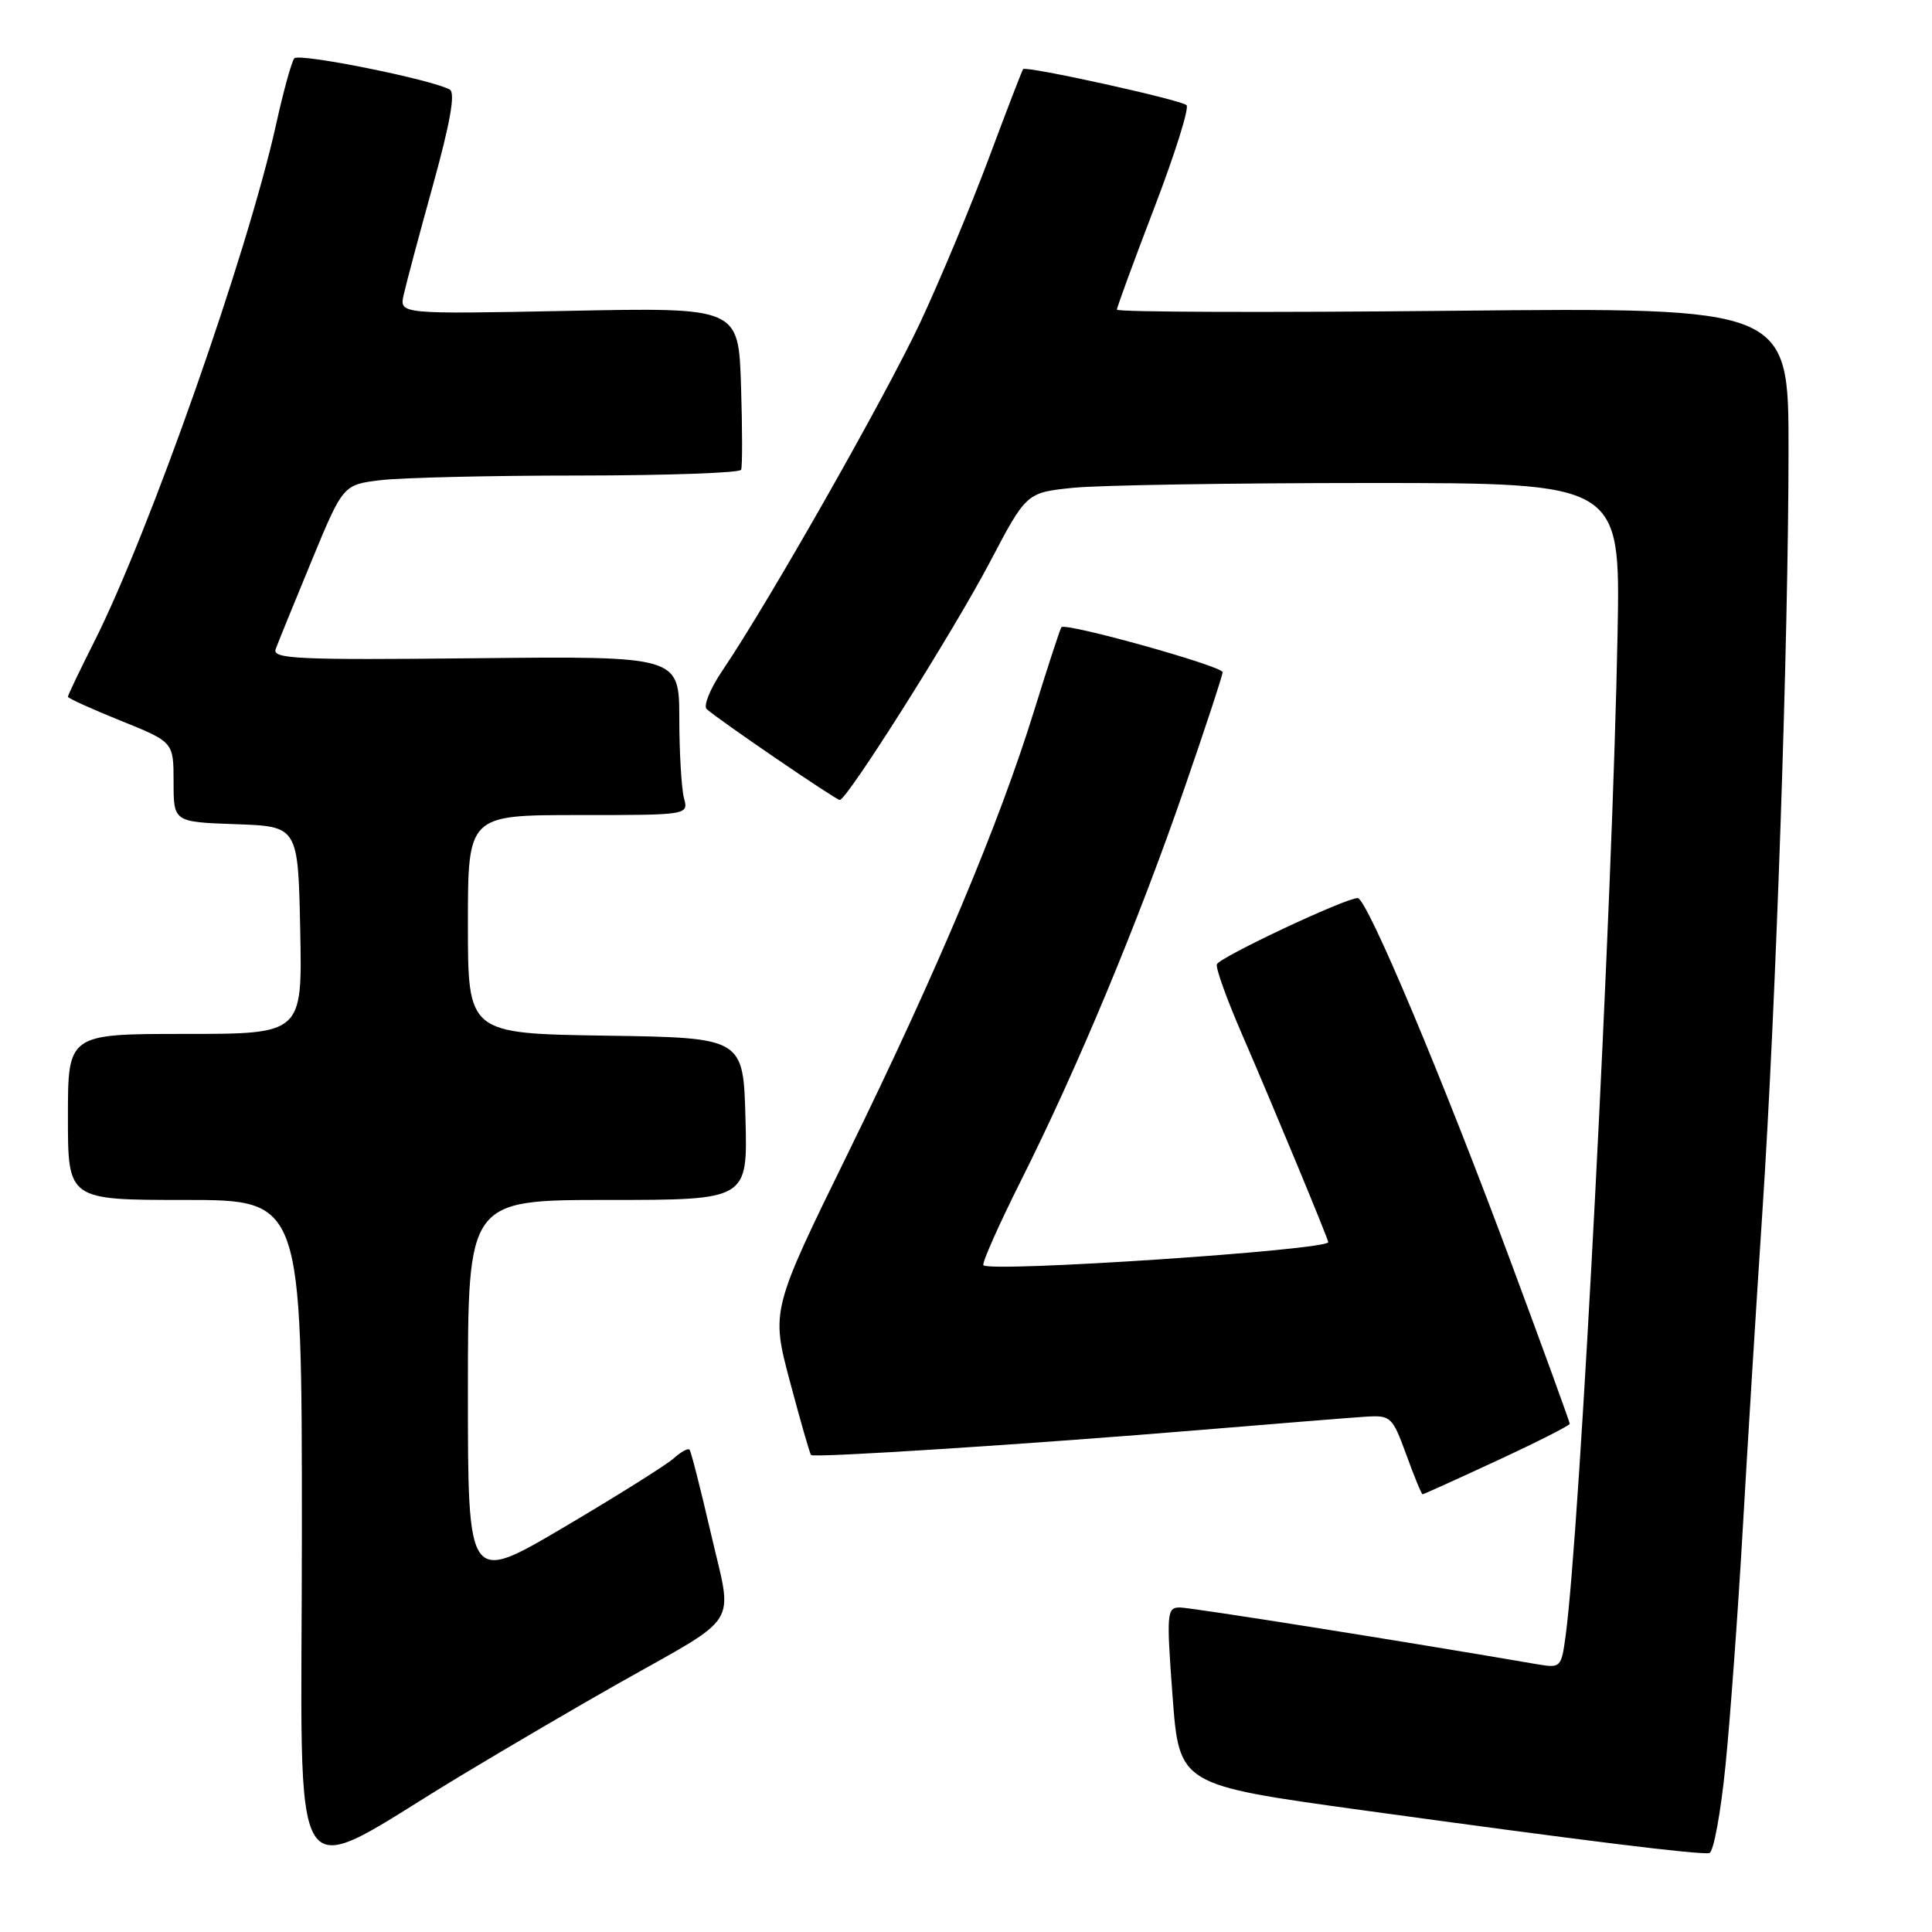 <?xml version="1.0" encoding="UTF-8" standalone="no"?>
<!DOCTYPE svg PUBLIC "-//W3C//DTD SVG 1.1//EN" "http://www.w3.org/Graphics/SVG/1.1/DTD/svg11.dtd" >
<svg xmlns="http://www.w3.org/2000/svg" xmlns:xlink="http://www.w3.org/1999/xlink" version="1.1" viewBox="0 0 256 256">
 <g >
 <path fill="currentColor"
d=" M 61.14 235.24 C 67.39 231.47 76.78 225.98 82.00 223.03 C 98.35 213.80 97.11 215.79 94.22 203.28 C 92.85 197.35 91.57 192.32 91.37 192.09 C 91.17 191.86 90.22 192.38 89.26 193.25 C 88.29 194.11 81.76 198.21 74.75 202.35 C 62.00 209.88 62.00 209.88 62.00 184.44 C 62.00 159.00 62.00 159.00 80.53 159.00 C 99.07 159.00 99.07 159.00 98.78 148.25 C 98.50 137.50 98.50 137.50 80.25 137.23 C 62.00 136.95 62.00 136.95 62.00 122.48 C 62.00 108.00 62.00 108.00 76.62 108.00 C 91.23 108.00 91.23 108.00 90.63 105.75 C 90.30 104.51 90.02 99.77 90.01 95.22 C 90.00 86.94 90.00 86.94 62.99 87.22 C 39.32 87.47 36.04 87.31 36.53 86.00 C 36.83 85.17 38.97 79.94 41.27 74.36 C 45.46 64.22 45.46 64.22 50.48 63.62 C 53.24 63.29 65.04 63.01 76.69 63.01 C 88.35 63.00 98.03 62.66 98.20 62.25 C 98.38 61.84 98.37 56.83 98.19 51.12 C 97.86 40.74 97.86 40.74 75.39 41.19 C 52.92 41.63 52.92 41.63 53.49 39.07 C 53.80 37.65 55.55 31.10 57.38 24.50 C 59.66 16.26 60.36 12.30 59.60 11.87 C 57.28 10.55 39.61 6.99 39.00 7.73 C 38.64 8.15 37.55 12.10 36.58 16.50 C 32.79 33.58 19.82 70.46 12.49 85.02 C 10.57 88.83 9.00 92.11 9.00 92.32 C 9.00 92.52 12.15 93.95 16.00 95.50 C 23.00 98.32 23.00 98.32 23.00 103.62 C 23.00 108.92 23.00 108.92 31.25 109.21 C 39.50 109.50 39.50 109.50 39.78 123.25 C 40.06 137.00 40.06 137.00 24.53 137.00 C 9.00 137.00 9.00 137.00 9.00 148.00 C 9.00 159.00 9.00 159.00 24.50 159.00 C 40.00 159.00 40.00 159.00 40.00 203.02 C 40.00 253.16 37.56 249.44 61.14 235.24 Z  M 228.64 233.92 C 229.27 227.64 230.30 213.50 230.93 202.50 C 231.56 191.50 232.73 172.60 233.53 160.50 C 235.32 133.43 236.98 84.91 236.99 59.62 C 237.00 40.74 237.00 40.74 192.50 41.18 C 168.02 41.43 148.00 41.36 148.00 41.03 C 148.00 40.70 150.24 34.61 152.97 27.48 C 155.70 20.36 157.61 14.26 157.22 13.93 C 156.34 13.19 135.94 8.70 135.57 9.16 C 135.42 9.35 133.37 14.68 131.01 21.00 C 128.65 27.32 124.58 37.07 121.97 42.66 C 117.38 52.46 101.78 79.93 95.73 88.84 C 94.11 91.23 93.17 93.53 93.64 93.96 C 95.24 95.40 110.76 106.00 111.27 106.00 C 112.24 106.00 126.26 83.79 131.13 74.55 C 136.00 65.28 136.00 65.28 142.15 64.64 C 145.53 64.29 163.24 64.00 181.50 64.00 C 214.70 64.00 214.70 64.00 214.34 83.75 C 213.68 119.39 209.37 202.57 207.45 216.78 C 206.88 220.96 206.79 221.05 203.68 220.52 C 186.33 217.53 157.80 213.00 156.34 213.00 C 154.61 213.00 154.55 213.69 155.37 224.76 C 156.25 236.51 156.25 236.51 180.37 239.84 C 209.66 243.88 225.17 245.80 226.50 245.54 C 227.05 245.43 228.01 240.20 228.64 233.92 Z  M 198.38 193.53 C 203.67 191.08 208.00 188.88 208.00 188.66 C 208.00 188.44 204.60 179.08 200.44 167.88 C 191.20 142.96 181.13 119.00 179.90 119.00 C 178.25 119.00 161.55 126.86 161.24 127.78 C 161.07 128.28 162.58 132.47 164.59 137.09 C 168.53 146.17 176.00 164.17 176.00 164.59 C 176.00 165.64 131.30 168.63 130.31 167.65 C 130.07 167.41 132.35 162.29 135.36 156.28 C 142.79 141.47 150.83 122.16 156.93 104.49 C 159.72 96.43 162.00 89.49 162.00 89.07 C 162.00 88.26 141.16 82.45 140.64 83.11 C 140.47 83.33 138.87 88.22 137.08 94.00 C 132.40 109.14 124.27 128.47 112.48 152.56 C 102.16 173.62 102.16 173.62 104.67 183.06 C 106.05 188.25 107.31 192.64 107.47 192.80 C 107.86 193.20 136.86 191.33 159.50 189.44 C 169.40 188.62 179.06 187.84 180.96 187.72 C 184.29 187.51 184.50 187.71 186.34 192.75 C 187.39 195.64 188.36 198.00 188.50 198.00 C 188.64 198.00 193.08 195.99 198.38 193.53 Z "/>
</g>
</svg>